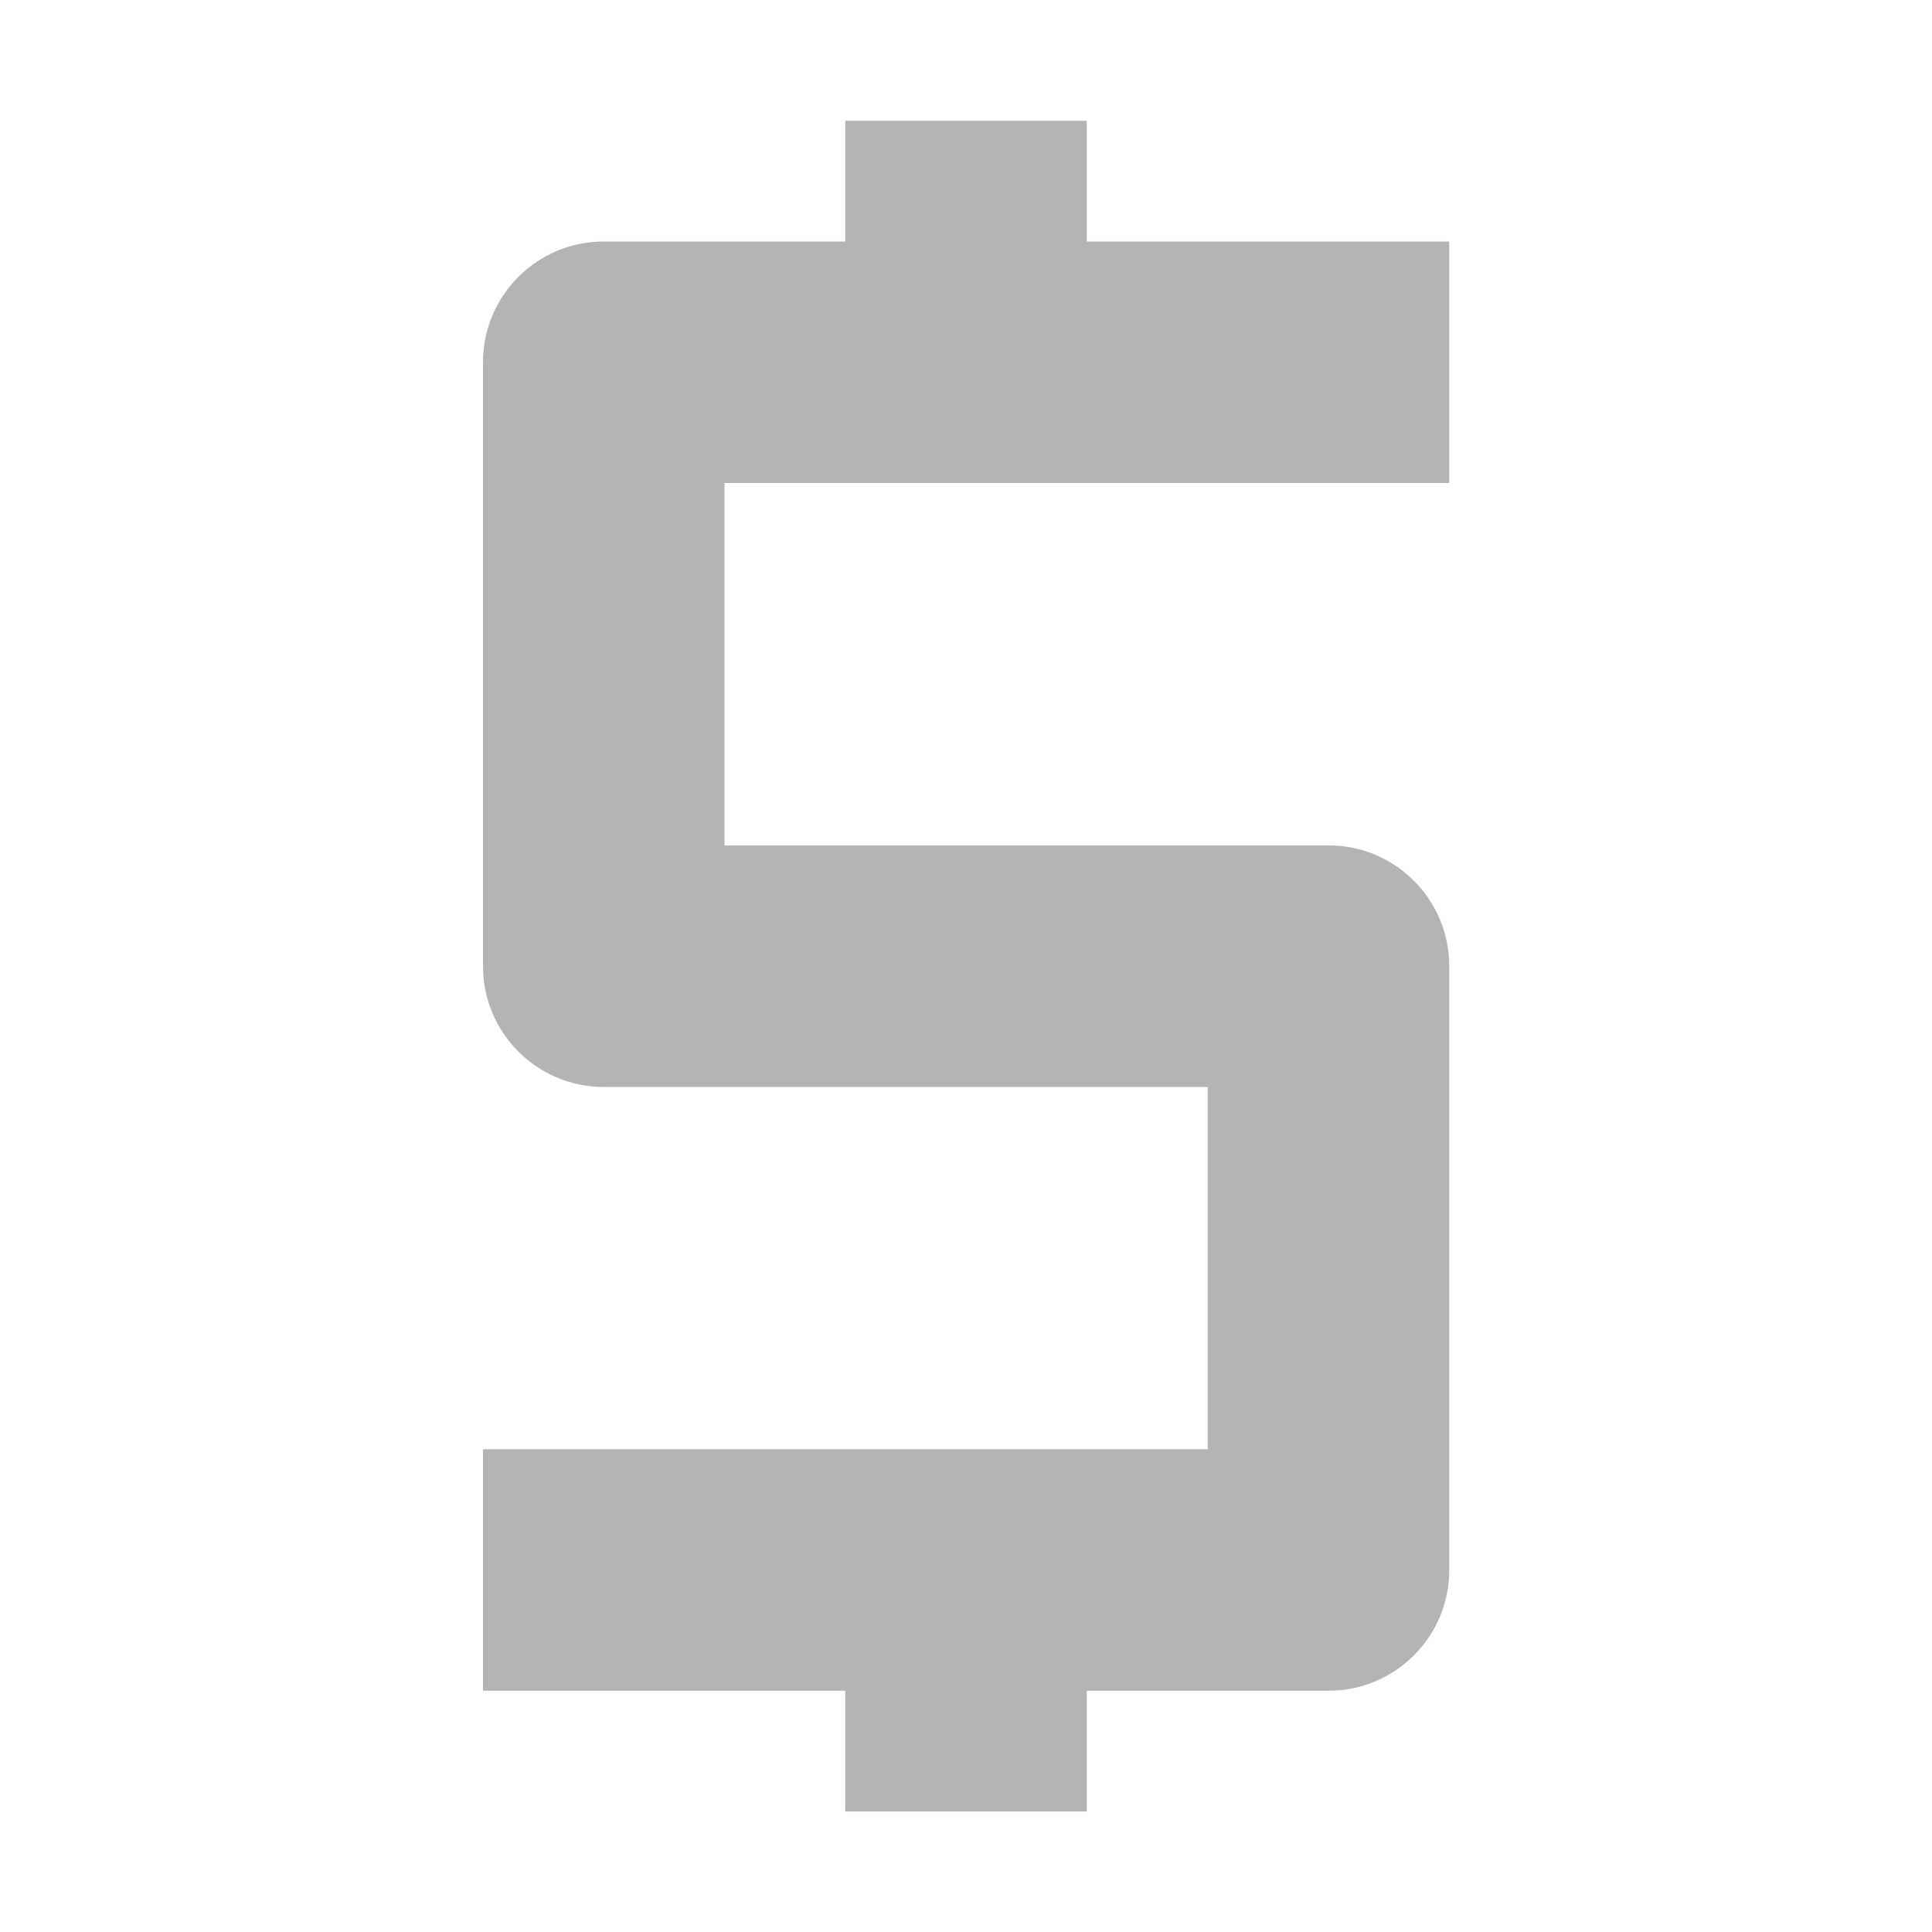 <svg xmlns="http://www.w3.org/2000/svg" width="16" height="16" viewBox="0 0 16 16">
    <g fill="none" fill-rule="evenodd">
        <path d="M0 0H16V16H0z"/>
        <path fill="#B2B5B2" d="M7 15.002v-1H4v-2h6.002v-3H5c-.552 0-1-.449-1-1V3c0-.553.448-1 1-1h2V1h2v1h3.002v2H6v3.001h5.002c.552 0 1 .447 1 1v5.001c0 .553-.448 1-1 1H9v1H7z"/>
    </g>
</svg>

